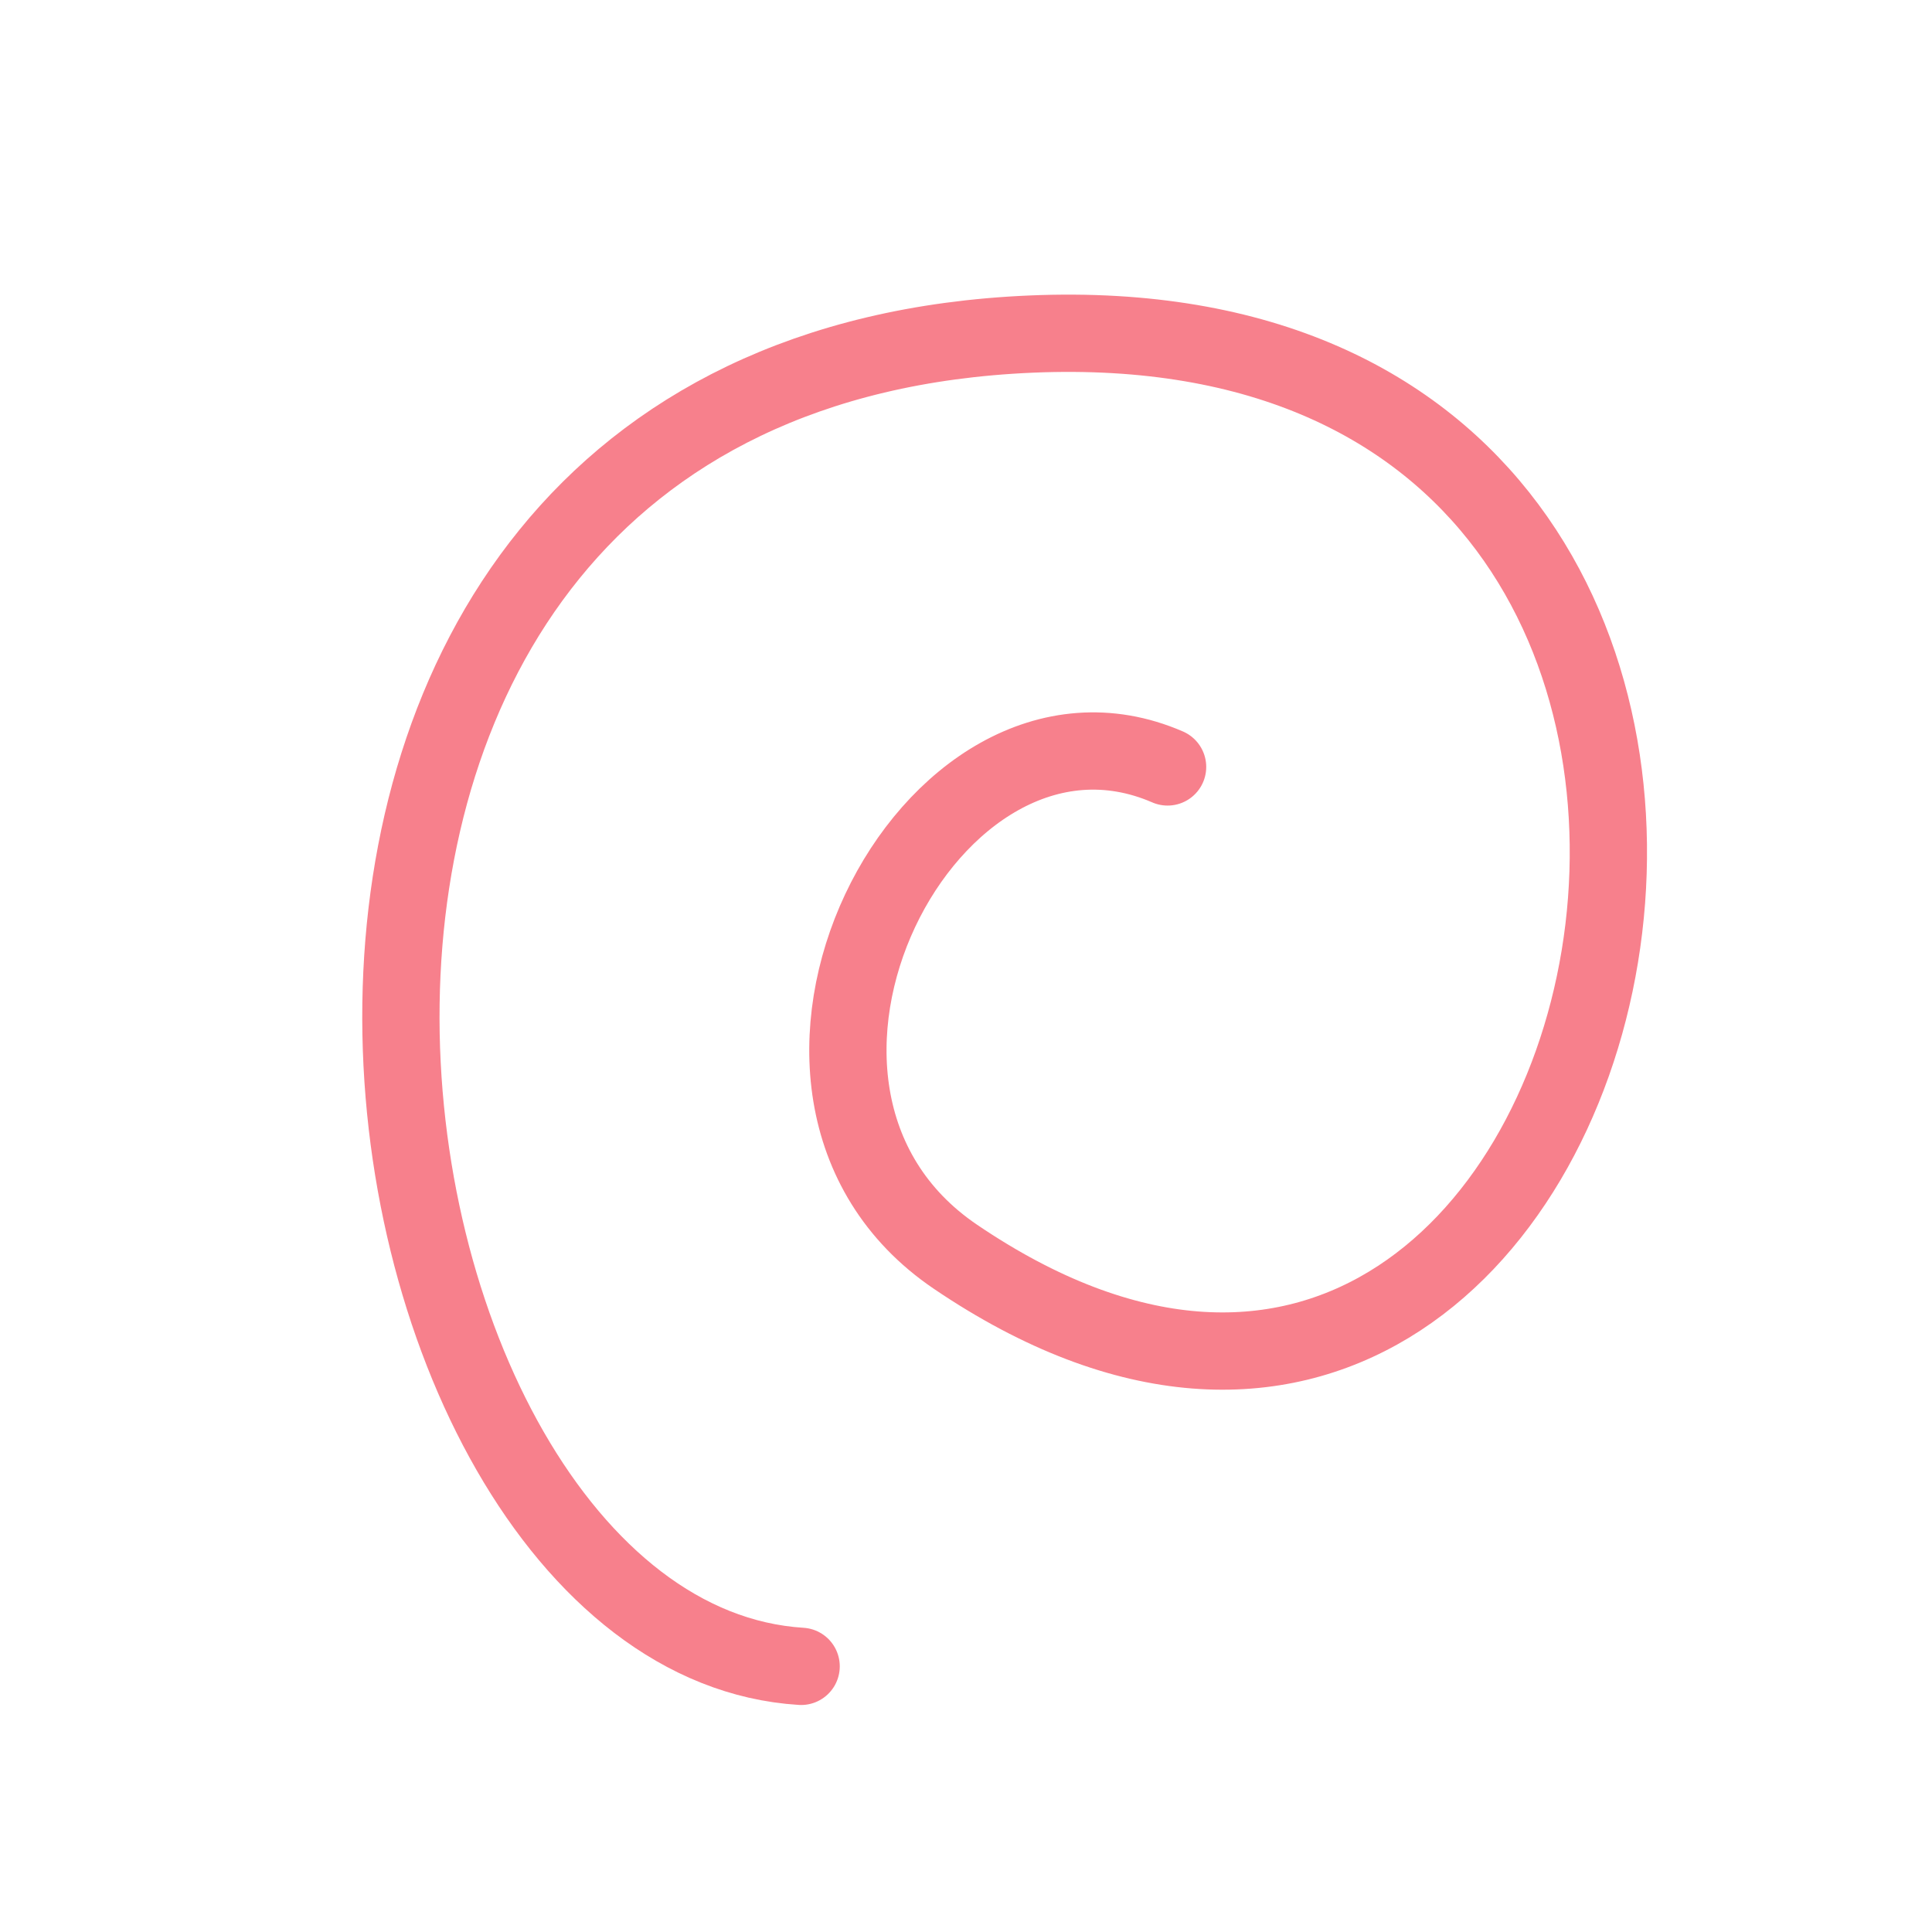 <svg viewBox="0 0 400 400" fill="none" xmlns="http://www.w3.org/2000/svg"><g id="SVGRepo_bgCarrier" stroke-width="0"></g><g id="SVGRepo_tracerCarrier" stroke-linecap="round" stroke-linejoin="round"></g><g id="SVGRepo_iconCarrier"> <path d="M165.865 345C67.427 338.855 27.503 77.085 213.503 69.166C405.382 60.997 340.806 357.21 197.786 260.179C147.022 225.723 192.405 137.4 241.736 158.785" stroke="#F67280" stroke-opacity="0.9" stroke-width="16" stroke-linecap="round" stroke-linejoin="round"></path> </g></svg>